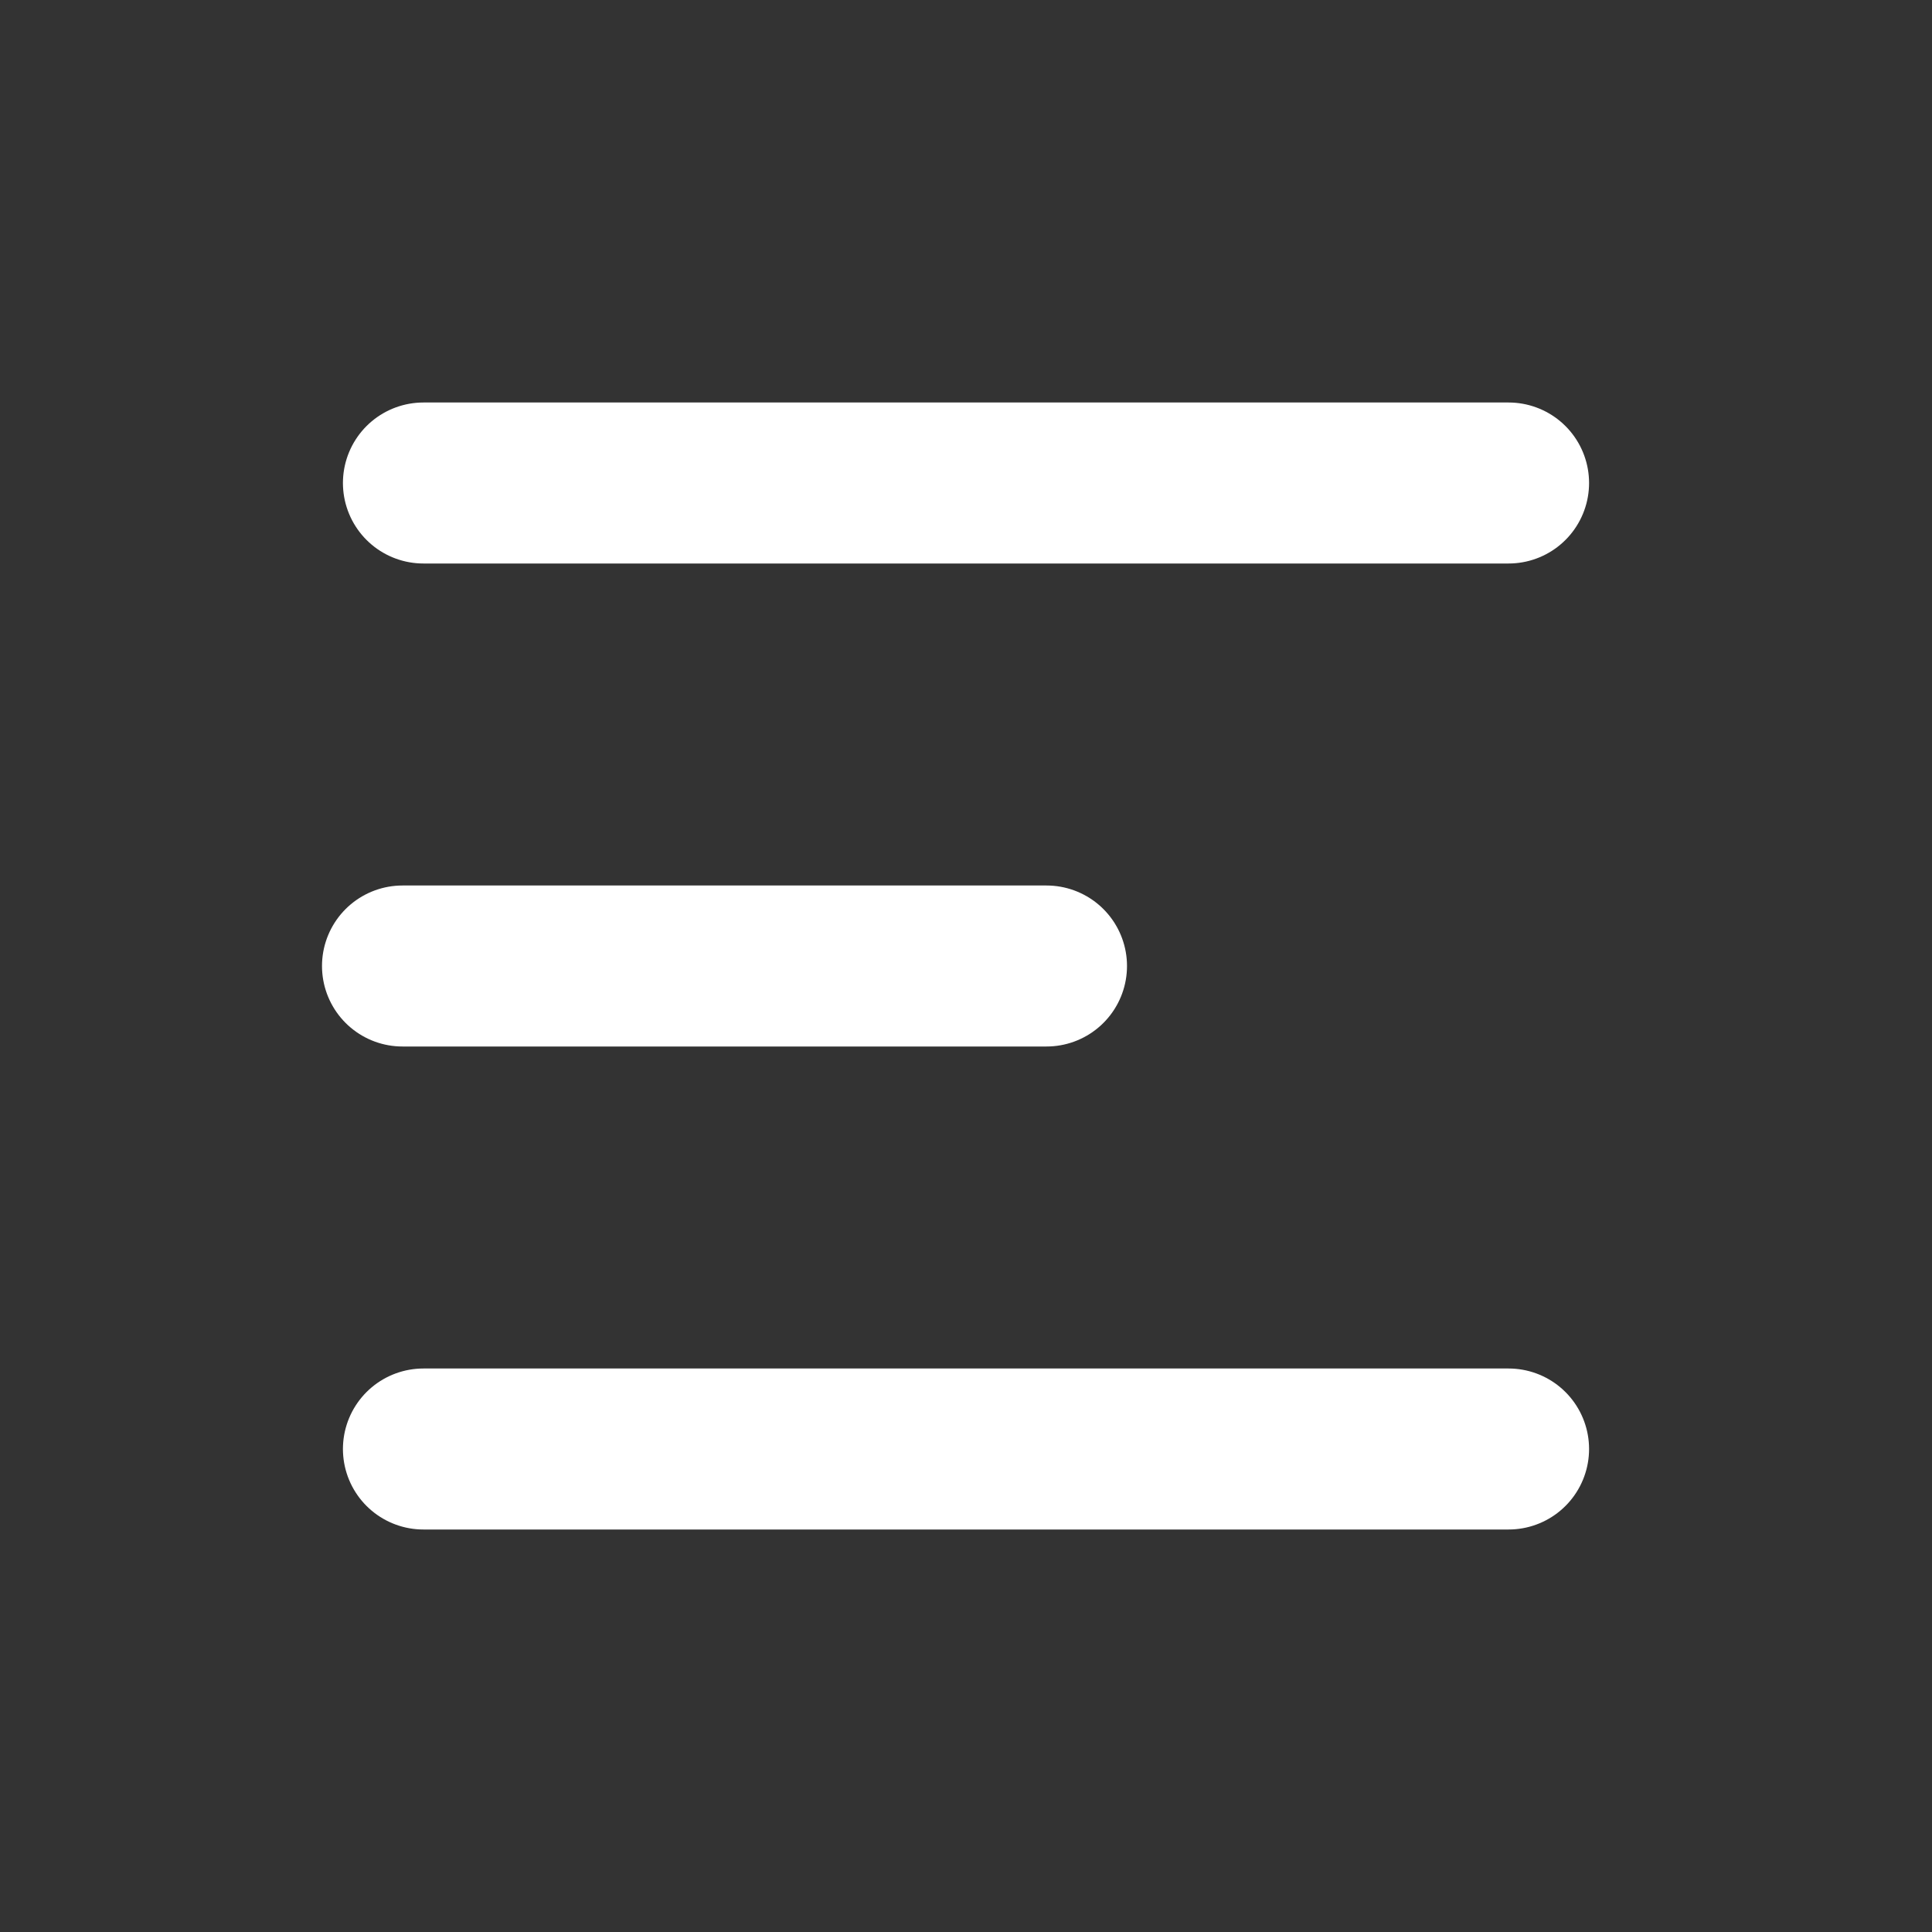 <svg width="24" height="24" viewBox="0 0 24 24" fill="none" xmlns="http://www.w3.org/2000/svg">
<rect x="0" y="0" width="24" height="24" fill="#333333" stroke="none"/>
<g id="drop-down" clip-path="url(#clip0_80_151)">
<path id="Vector" d="M5.26 6H18.74" stroke="white" stroke-width="2" stroke-linecap="round" stroke-linejoin="round"/>
<path id="Vector_2" d="M5 12H13" stroke="white" stroke-width="2" stroke-linecap="round" stroke-linejoin="round"/>
<path id="Vector_3" d="M5.26 18H18.74" stroke="white" stroke-width="2" stroke-linecap="round" stroke-linejoin="round"/>
</g>
<defs>
<clipPath id="clip0_80_151">
<rect width="24" height="24" fill="white"/>
</clipPath>
</defs>
</svg>
